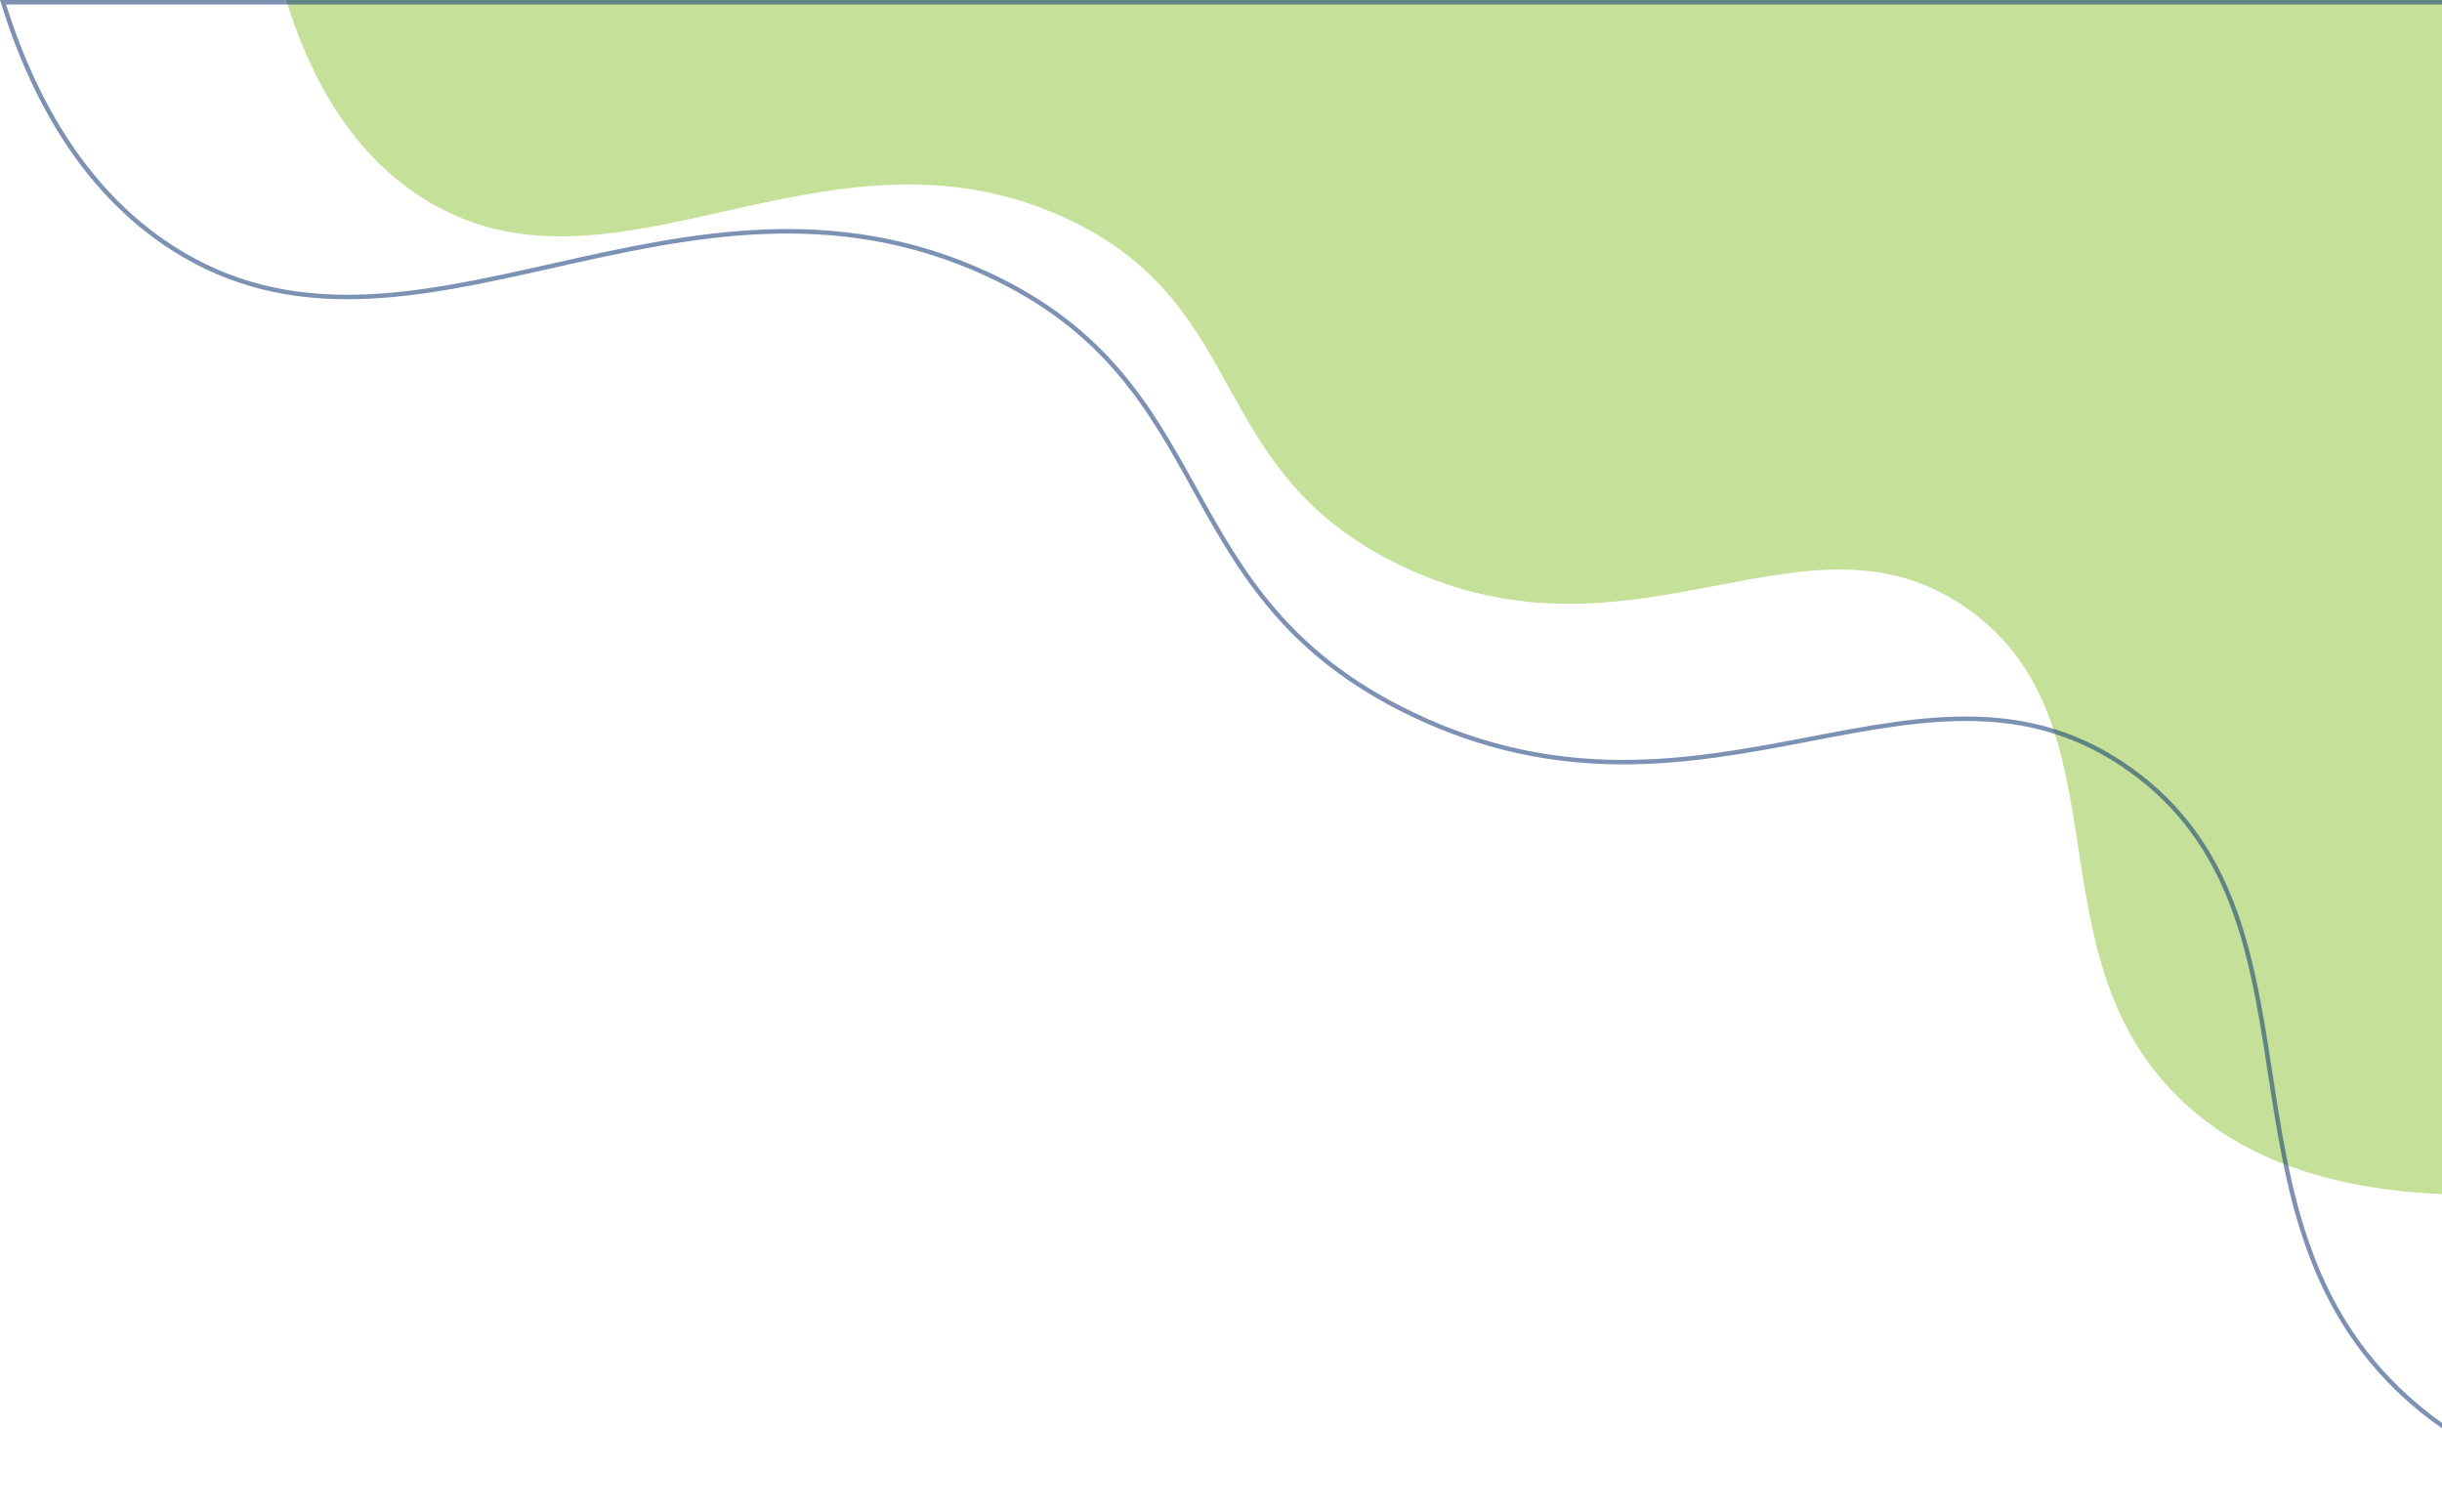 <svg width="546" height="338" viewBox="0 0 546 338" fill="none" xmlns="http://www.w3.org/2000/svg">
<path opacity="0.52" d="M546 267L546 1.16202e-05L64 -3.05176e-05C68.903 16.03 77.725 33.516 94.222 44.12C136.624 71.372 184.072 23.828 238.168 48.737C280.425 68.194 268.899 105.231 313.292 126.507C365.854 151.699 403.999 110.311 440.21 136.327C475.866 161.942 453.576 212.625 487.147 245.447C498.392 256.44 516.213 265.734 546 267Z" fill="#90C63C"/>
<path opacity="0.52" d="M535.868 310.358C549.932 324.112 572.22 335.793 609.5 337.478L609.5 0.5L0.677 0.5C6.905 20.563 18.004 42.242 38.519 55.432C65.123 72.536 93.307 66.212 123.593 59.418L123.674 59.399C153.936 52.61 186.225 45.397 220.629 61.243C247.282 73.519 257.136 91.315 267.106 109.321L267.38 109.817C277.432 127.967 287.767 146.301 315.71 159.697C348.811 175.566 377.364 170.475 403.471 165.481C403.936 165.392 404.4 165.303 404.864 165.214C430.391 160.324 453.705 155.858 476.408 172.173C499.162 188.524 503.405 212.885 507.301 238.15C507.402 238.805 507.503 239.461 507.604 240.118C511.4 264.822 515.309 290.252 535.868 310.358Z" stroke="#052D70"/>
</svg>
